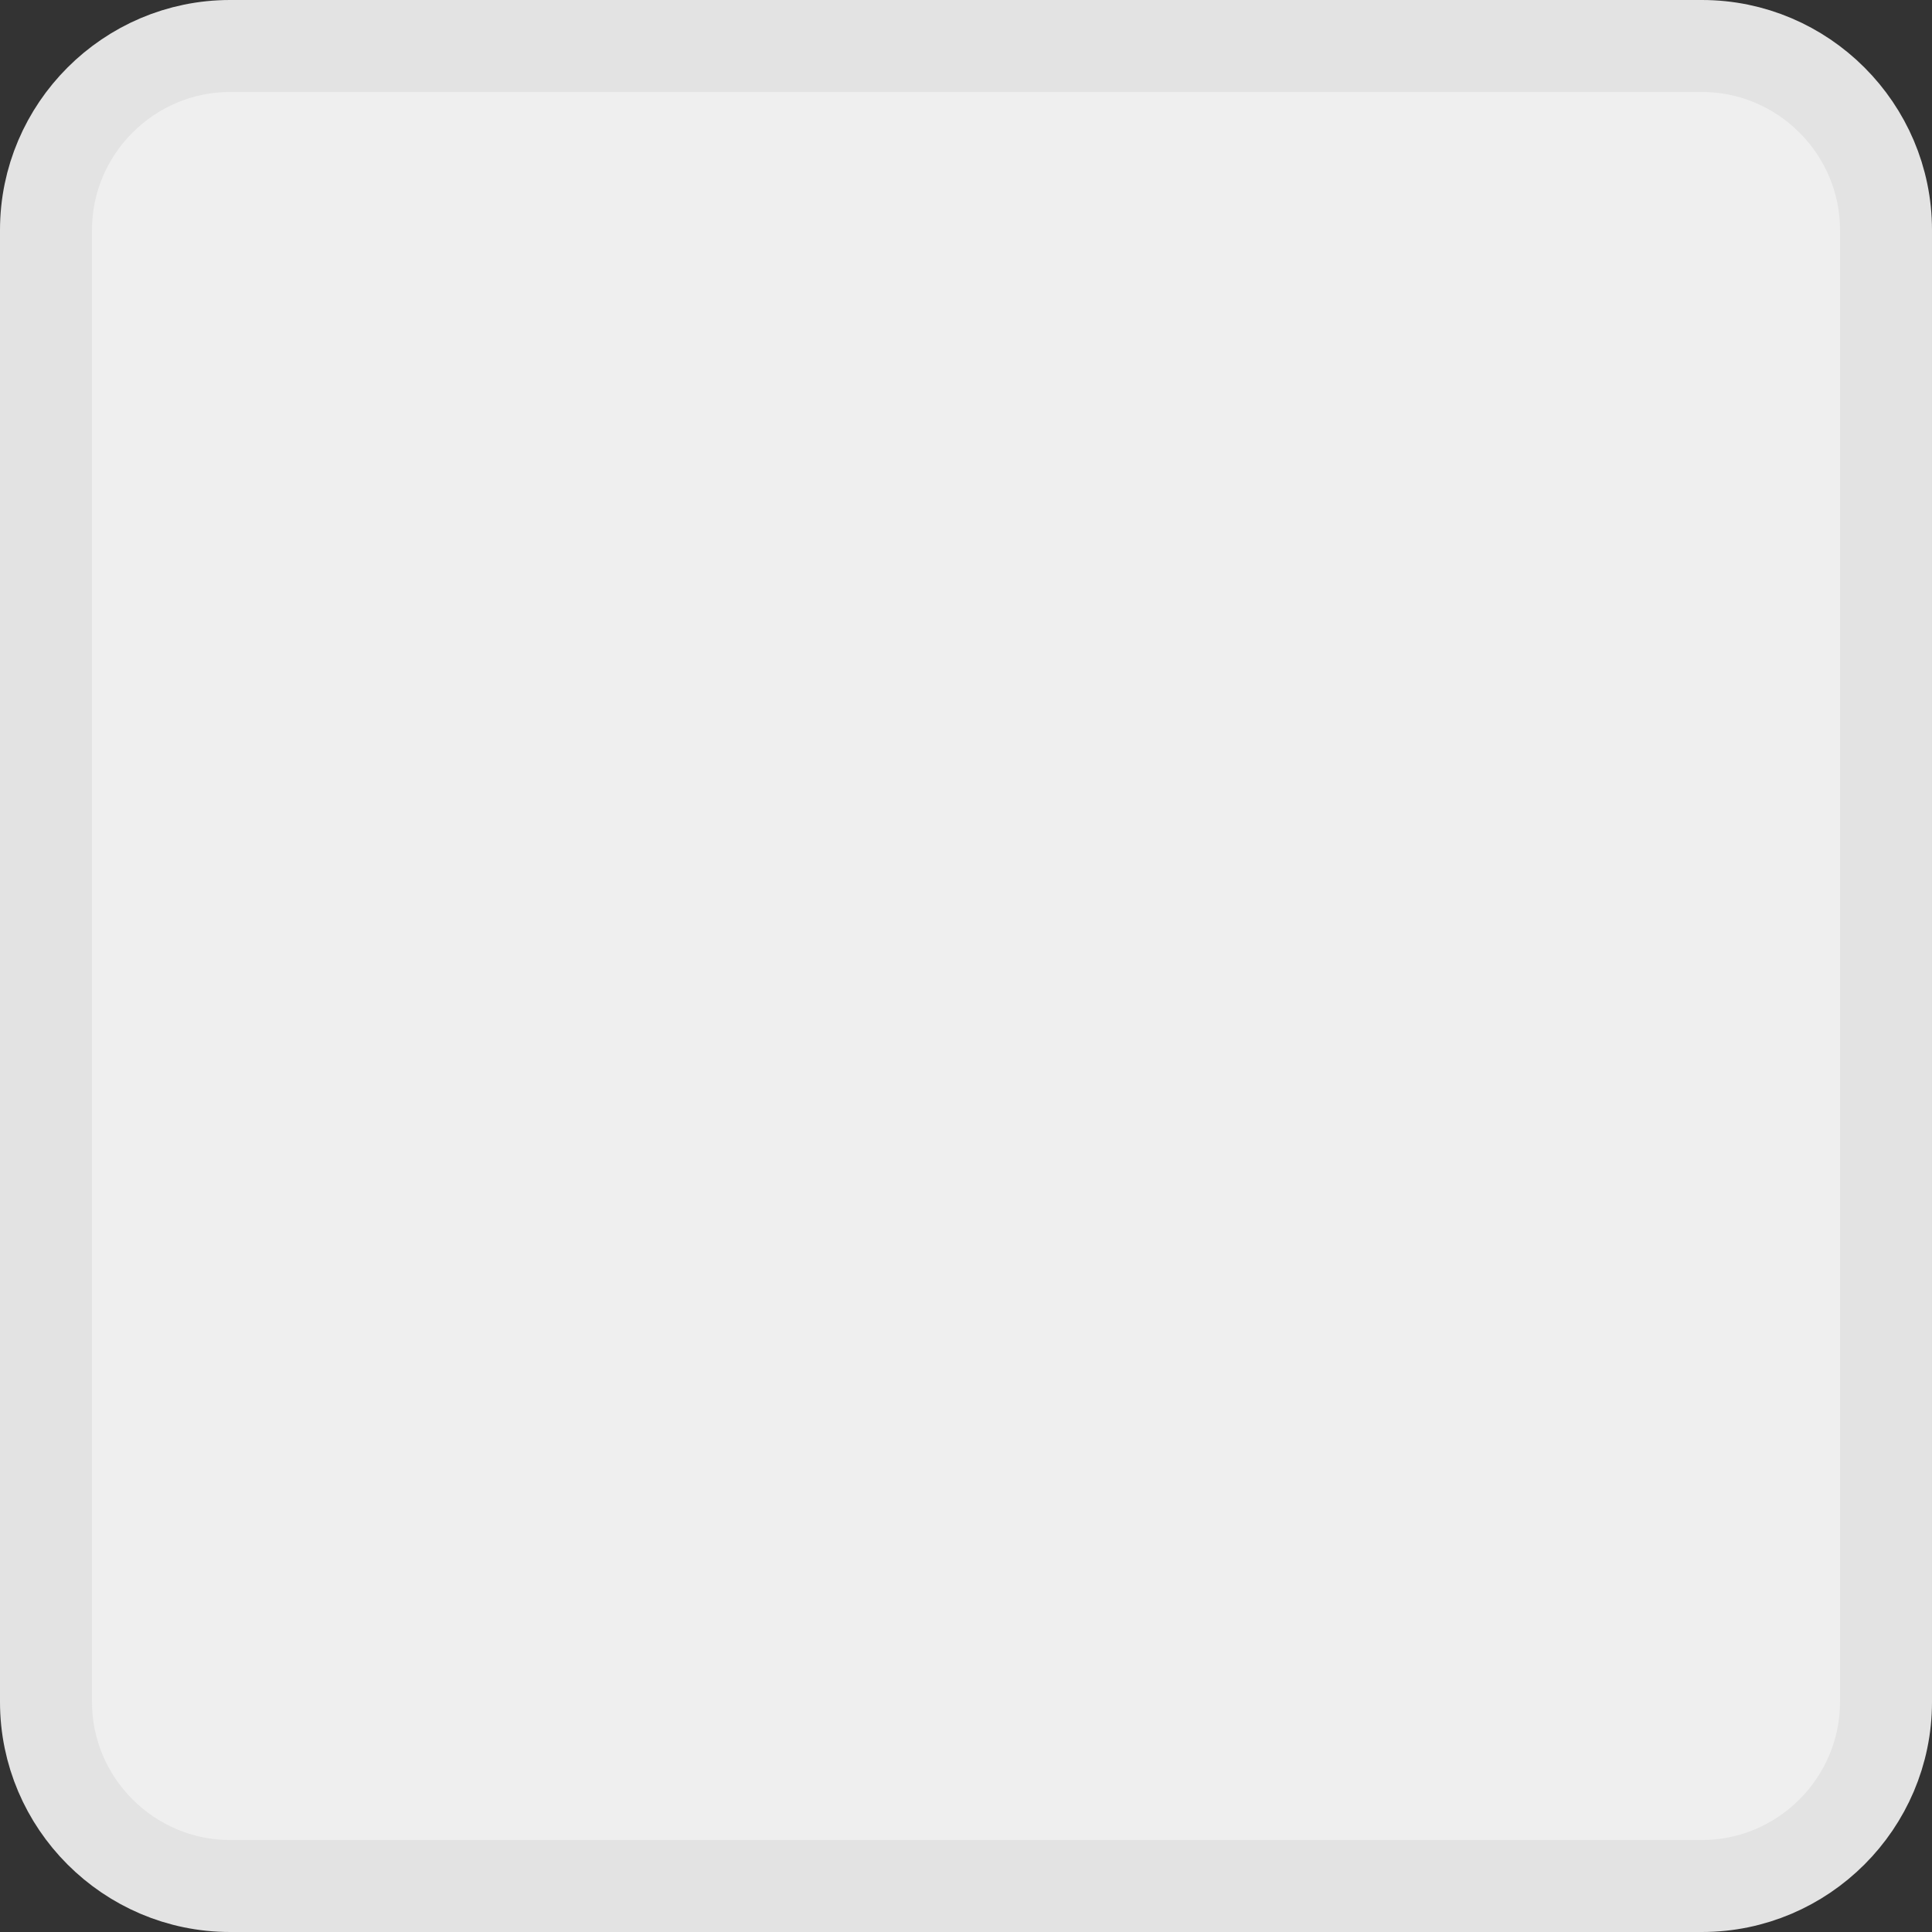 <svg xmlns="http://www.w3.org/2000/svg" version="1.1" x="0" y="0" width="21" height="21" viewBox="-507.9 270.5 21 21" xml:space="preserve"><rect x="-507.9" y="270.5" width="21" height="21" fill="#333333" stroke="none"/><style type="text/css">
	.st0{fill:#EFEFEF;stroke:#E3E3E3;}
</style><title>UnChecked box 2</title><desc>Created with Sketch.</desc><g transform="translate(-192, -1645)"><g transform="translate(182, 627)"><g transform="translate(1, 645)"><g transform="translate(0, 132)"><g transform="translate(9, 241)"><path class="st0" d="M-505.4 271h16c1.1 0 2 0.9 2 2v16c0 1.1-0.9 2-2 2h-16c-1.1 0-2-0.9-2-2v-16C-507.4 271.9-506.5 271-505.4 271z"/></g></g></g></g></g></svg>